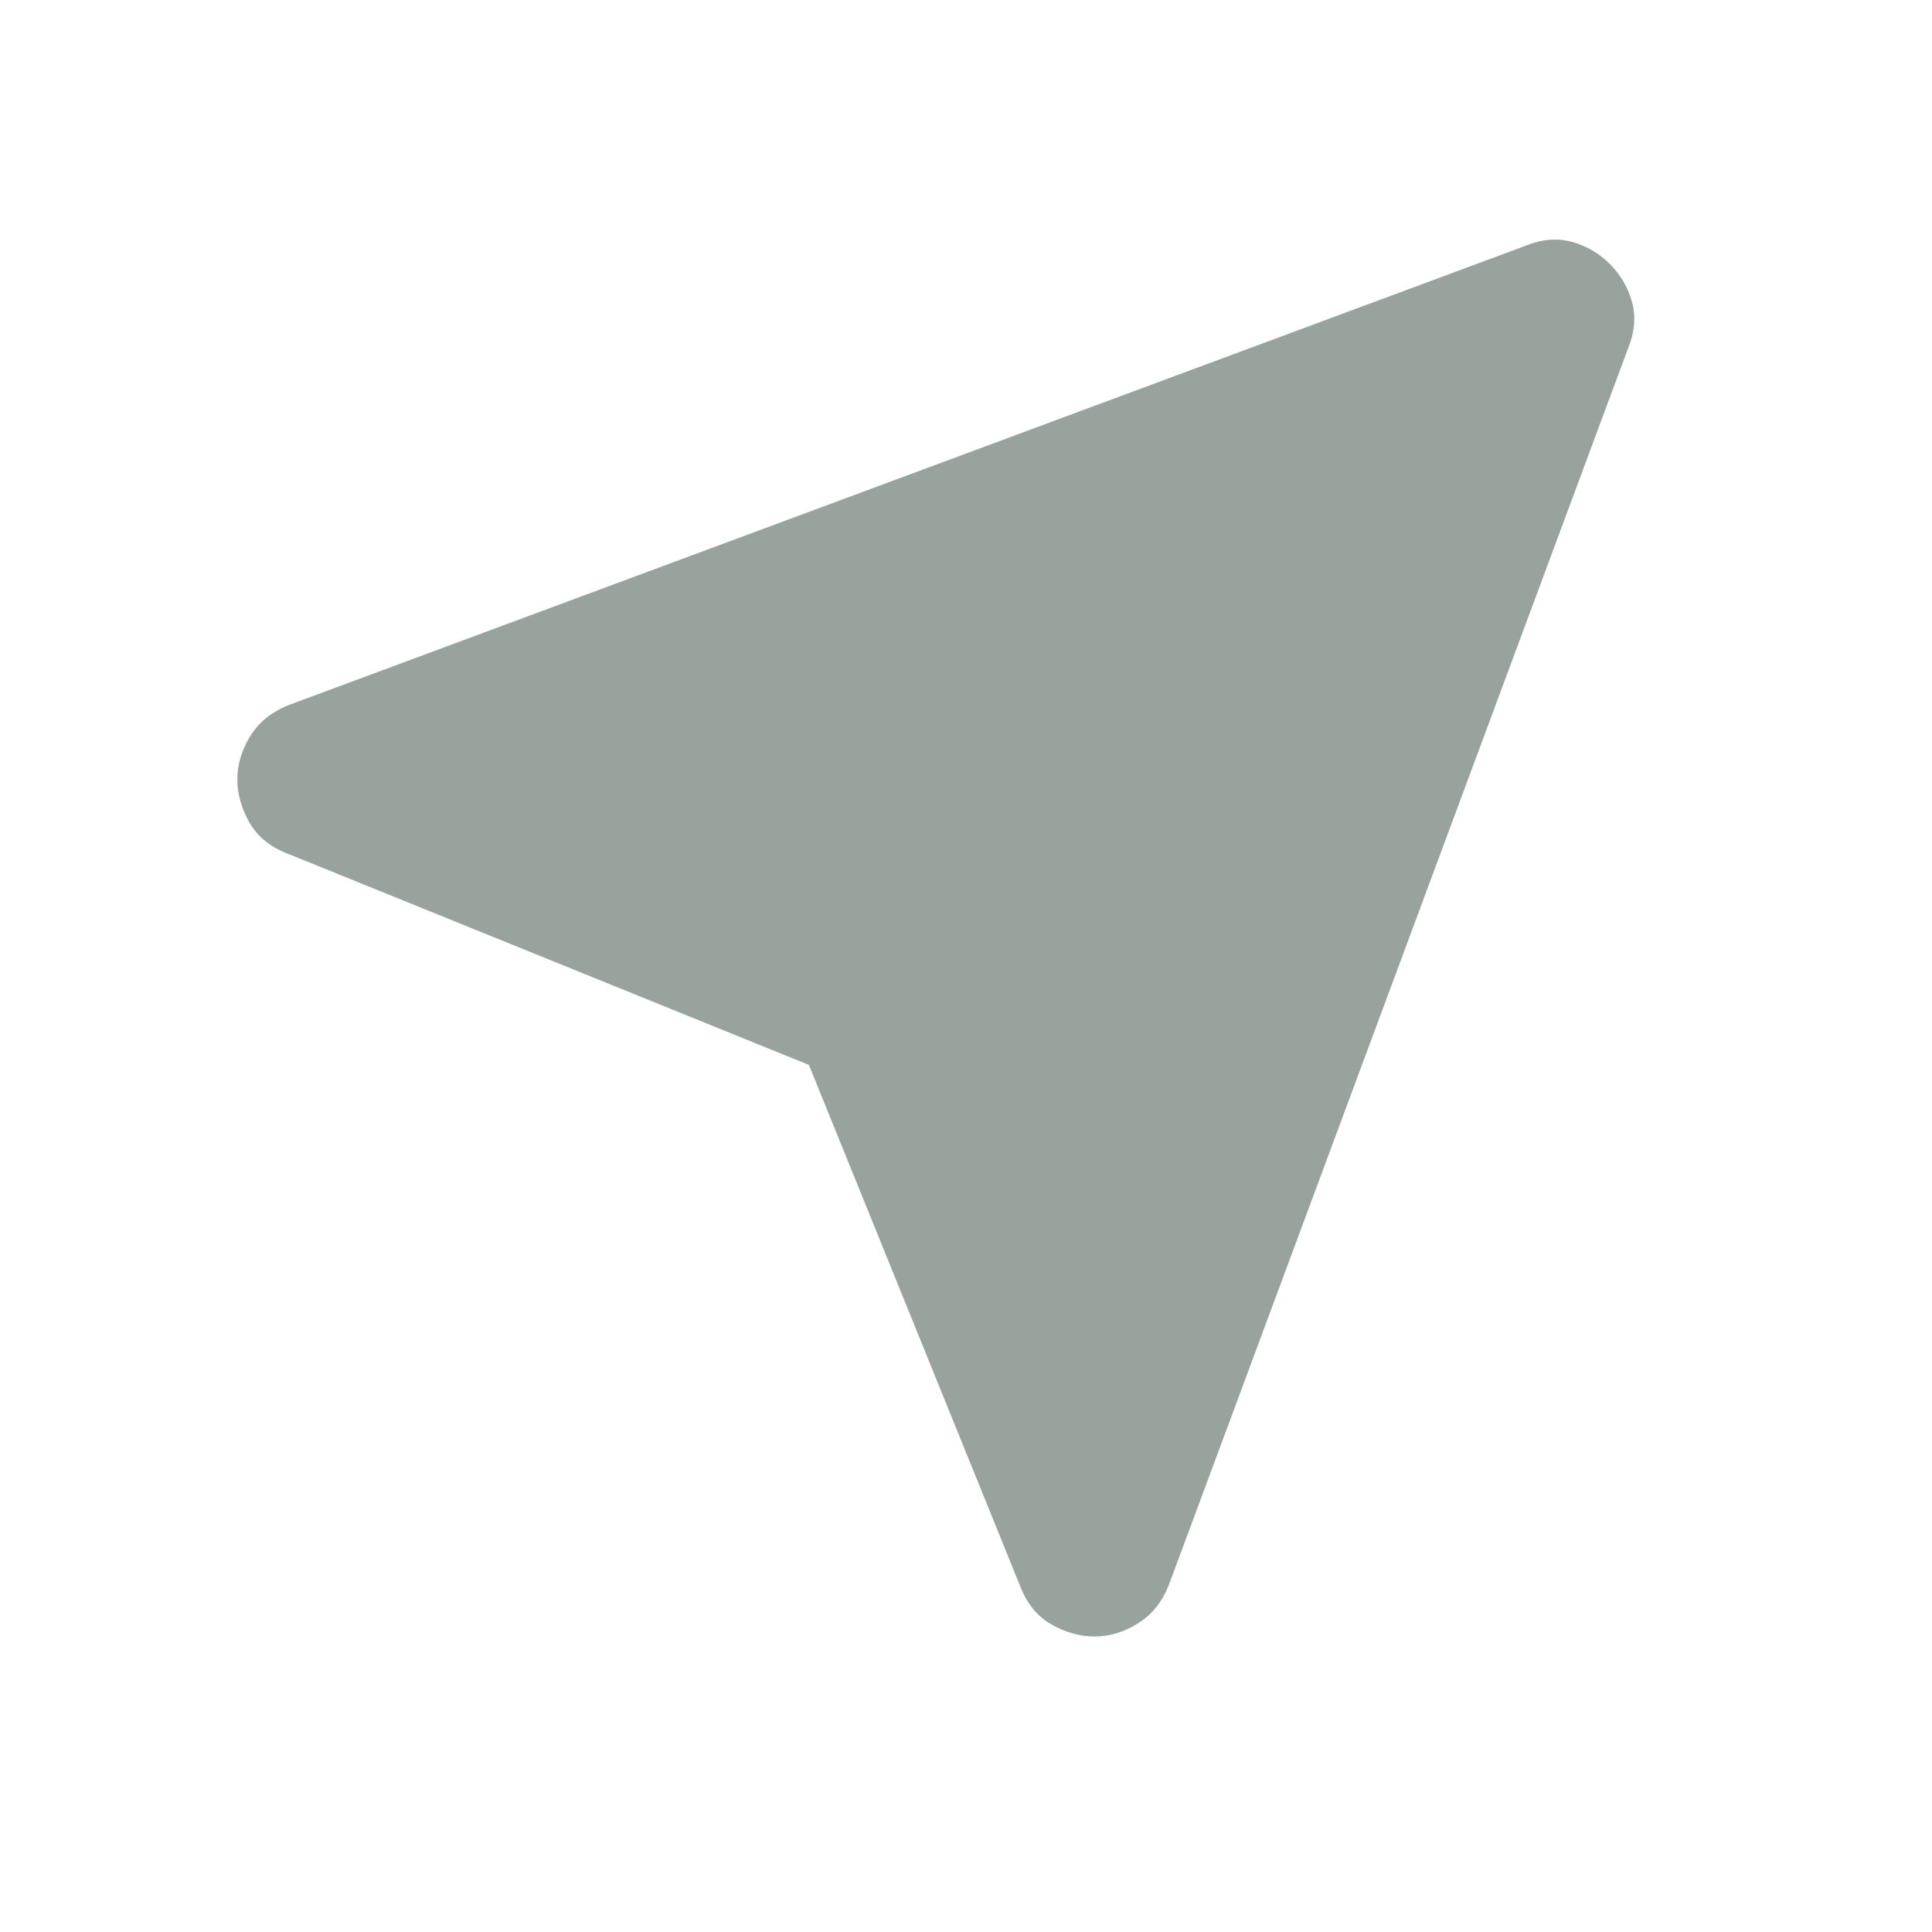 <svg width="20" height="20" viewBox="0 0 20 20" fill="none" xmlns="http://www.w3.org/2000/svg">
<path d="M8.374 11.024L2.978 8.837C2.797 8.767 2.665 8.66 2.582 8.514C2.499 8.368 2.457 8.219 2.457 8.066C2.457 7.913 2.502 7.764 2.592 7.618C2.683 7.472 2.818 7.365 2.999 7.295L15.79 2.545C15.957 2.476 16.117 2.462 16.27 2.503C16.422 2.545 16.554 2.621 16.665 2.733C16.776 2.844 16.853 2.976 16.895 3.128C16.936 3.281 16.922 3.441 16.853 3.608L12.103 16.399C12.033 16.58 11.926 16.715 11.78 16.805C11.634 16.896 11.485 16.941 11.332 16.941C11.179 16.941 11.03 16.899 10.884 16.816C10.738 16.733 10.631 16.601 10.561 16.42L8.374 11.024Z" fill="#021A0D" fill-opacity="0.4"/>
</svg>
